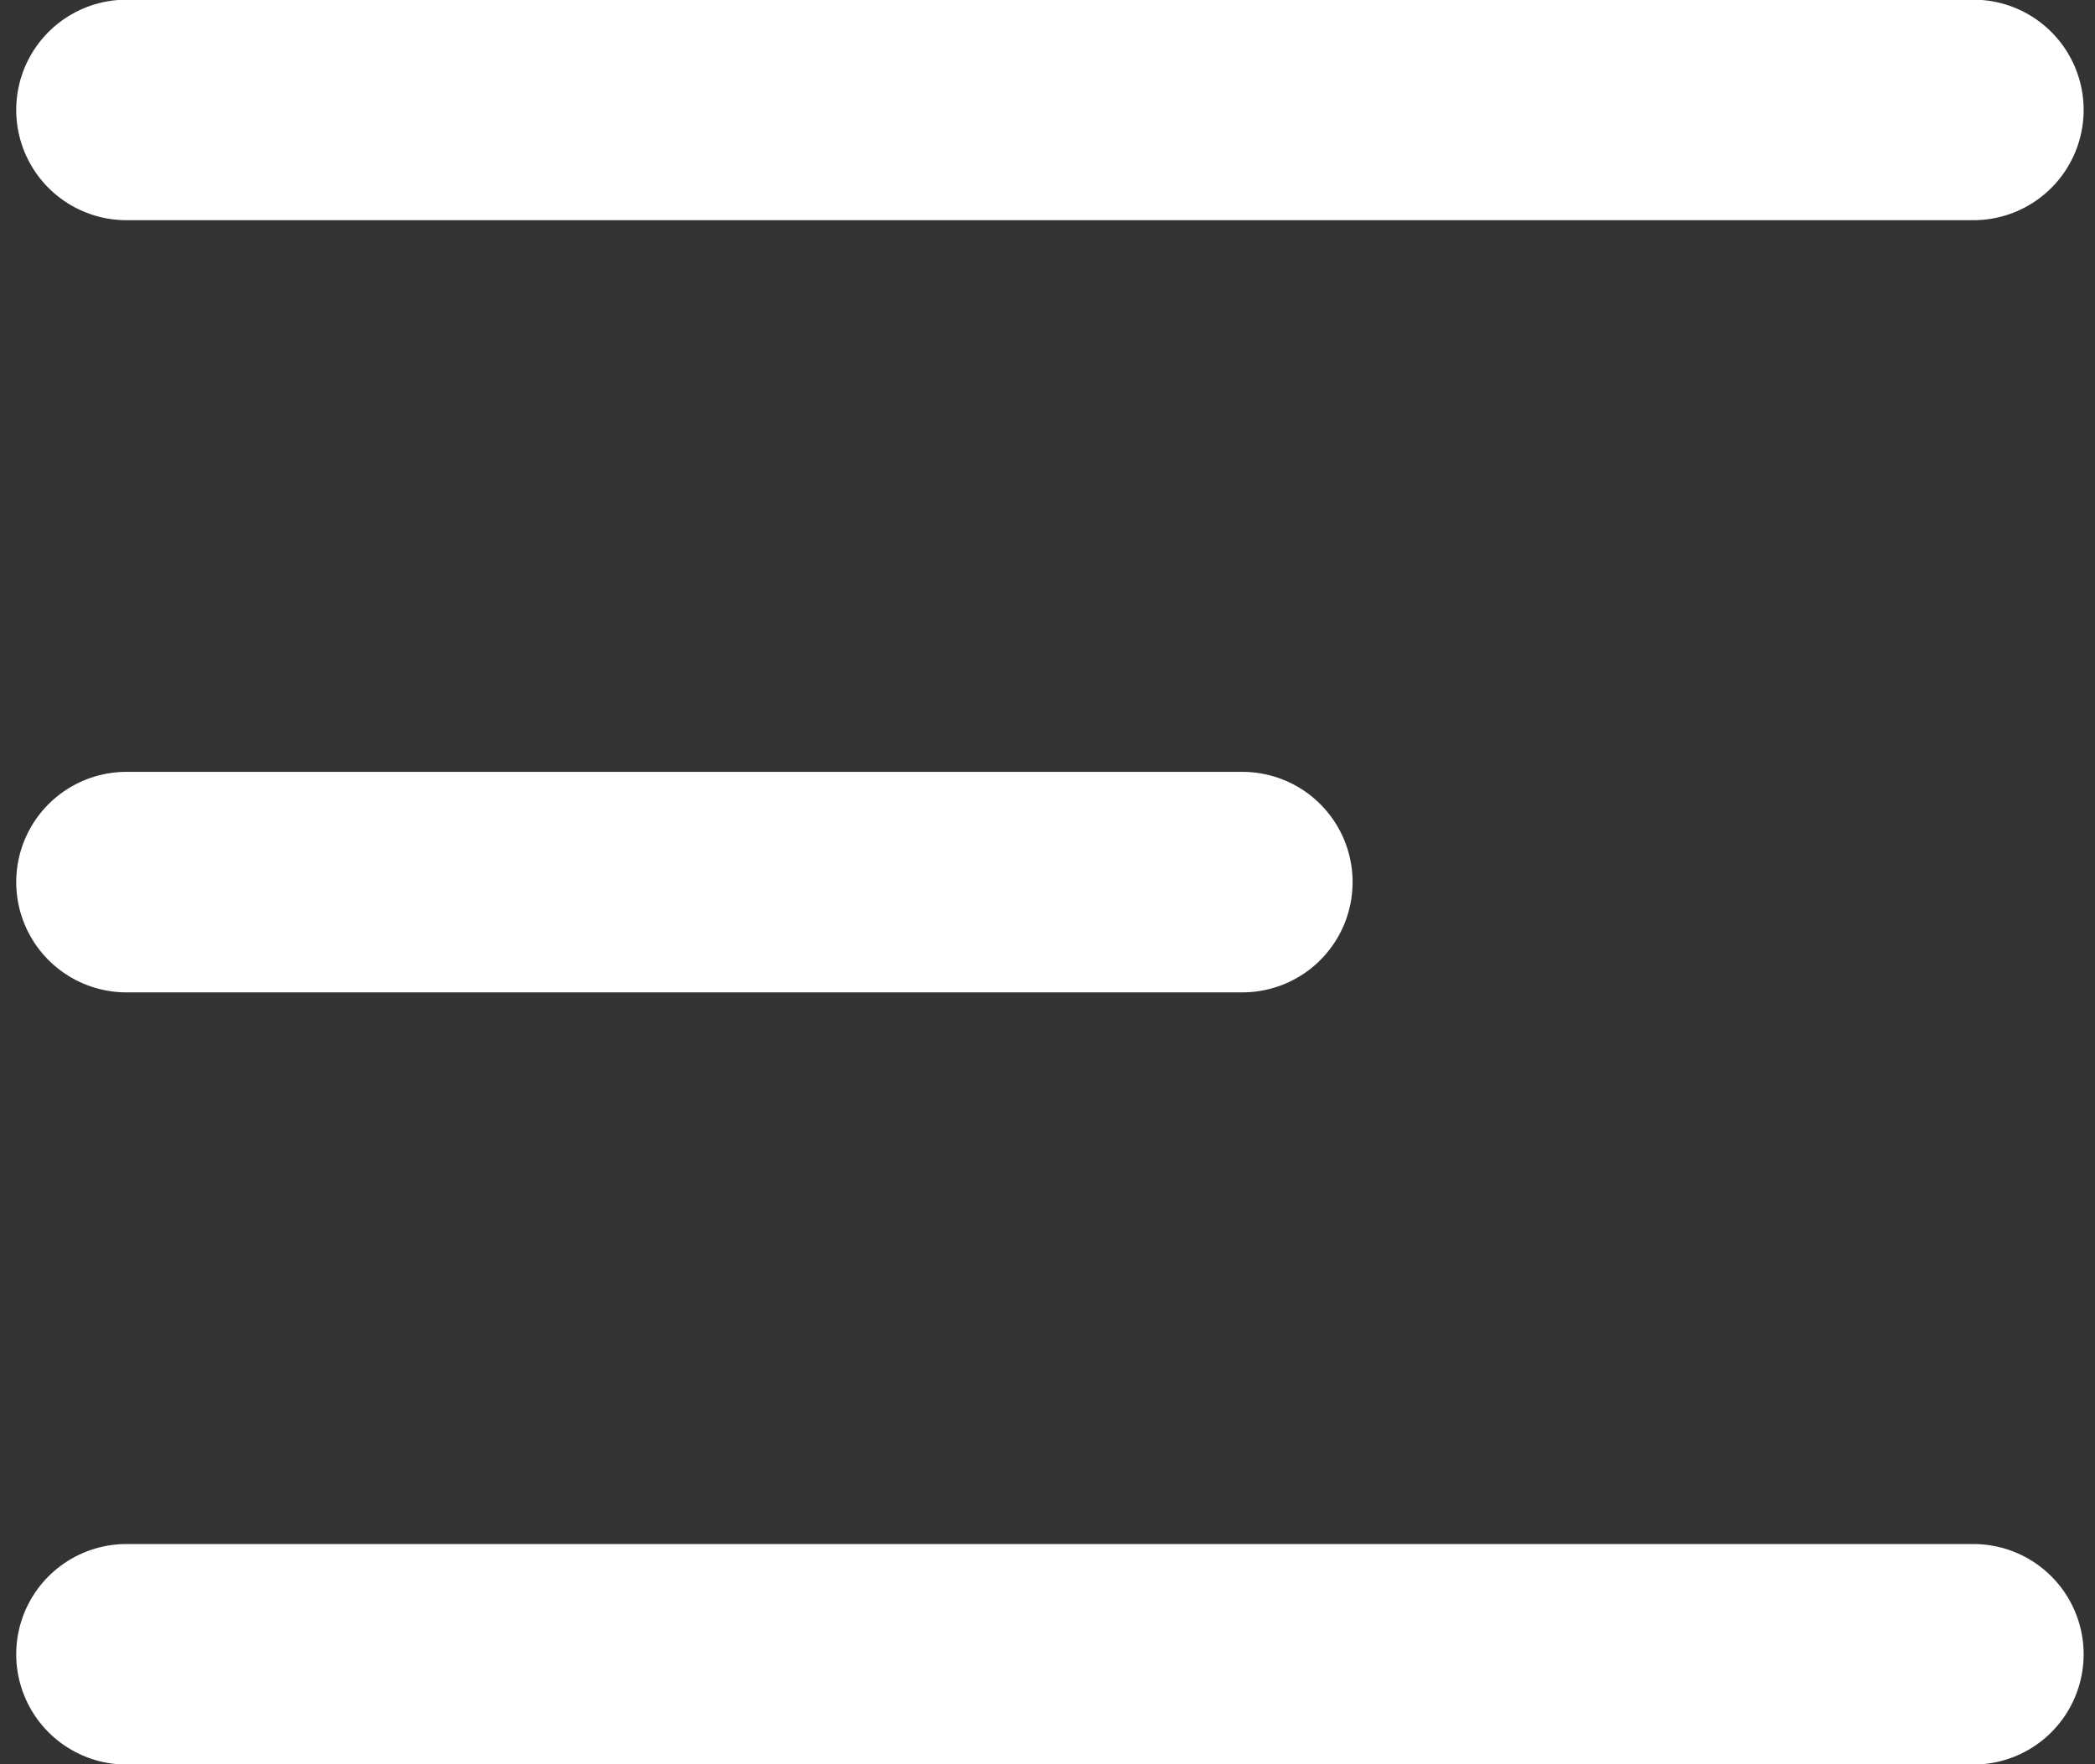 <?xml version="1.0" encoding="utf-8"?>
<!-- Generator: Adobe Illustrator 16.0.0, SVG Export Plug-In . SVG Version: 6.00 Build 0)  -->
<!DOCTYPE svg PUBLIC "-//W3C//DTD SVG 1.1//EN" "http://www.w3.org/Graphics/SVG/1.1/DTD/svg11.dtd">
<svg version="1.1" id="Layer_1" xmlns="http://www.w3.org/2000/svg" xmlns:xlink="http://www.w3.org/1999/xlink" x="0px" y="0px"
	 width="19px" height="16px" viewBox="0 0 19 16" enable-background="new 0 0 19 16" xml:space="preserve">
<rect x="0" y="0" width="19" height="16" fill="#333333" stroke="none"/>
<line fill="none" stroke="#FFFFFF" stroke-width="2" stroke-linecap="round" stroke-linejoin="round" stroke-miterlimit="10" x1="1.147" y1="0.997" x2="17.897" y2="0.997"/>
<line fill="none" stroke="#FFFFFF" stroke-width="2" stroke-linecap="round" stroke-linejoin="round" stroke-miterlimit="10" x1="1.147" y1="8" x2="11.267" y2="8"/>
<line fill="none" stroke="#FFFFFF" stroke-width="2" stroke-linecap="round" stroke-linejoin="round" stroke-miterlimit="10" x1="1.147" y1="15.003" x2="17.897" y2="15.003"/>
</svg>
